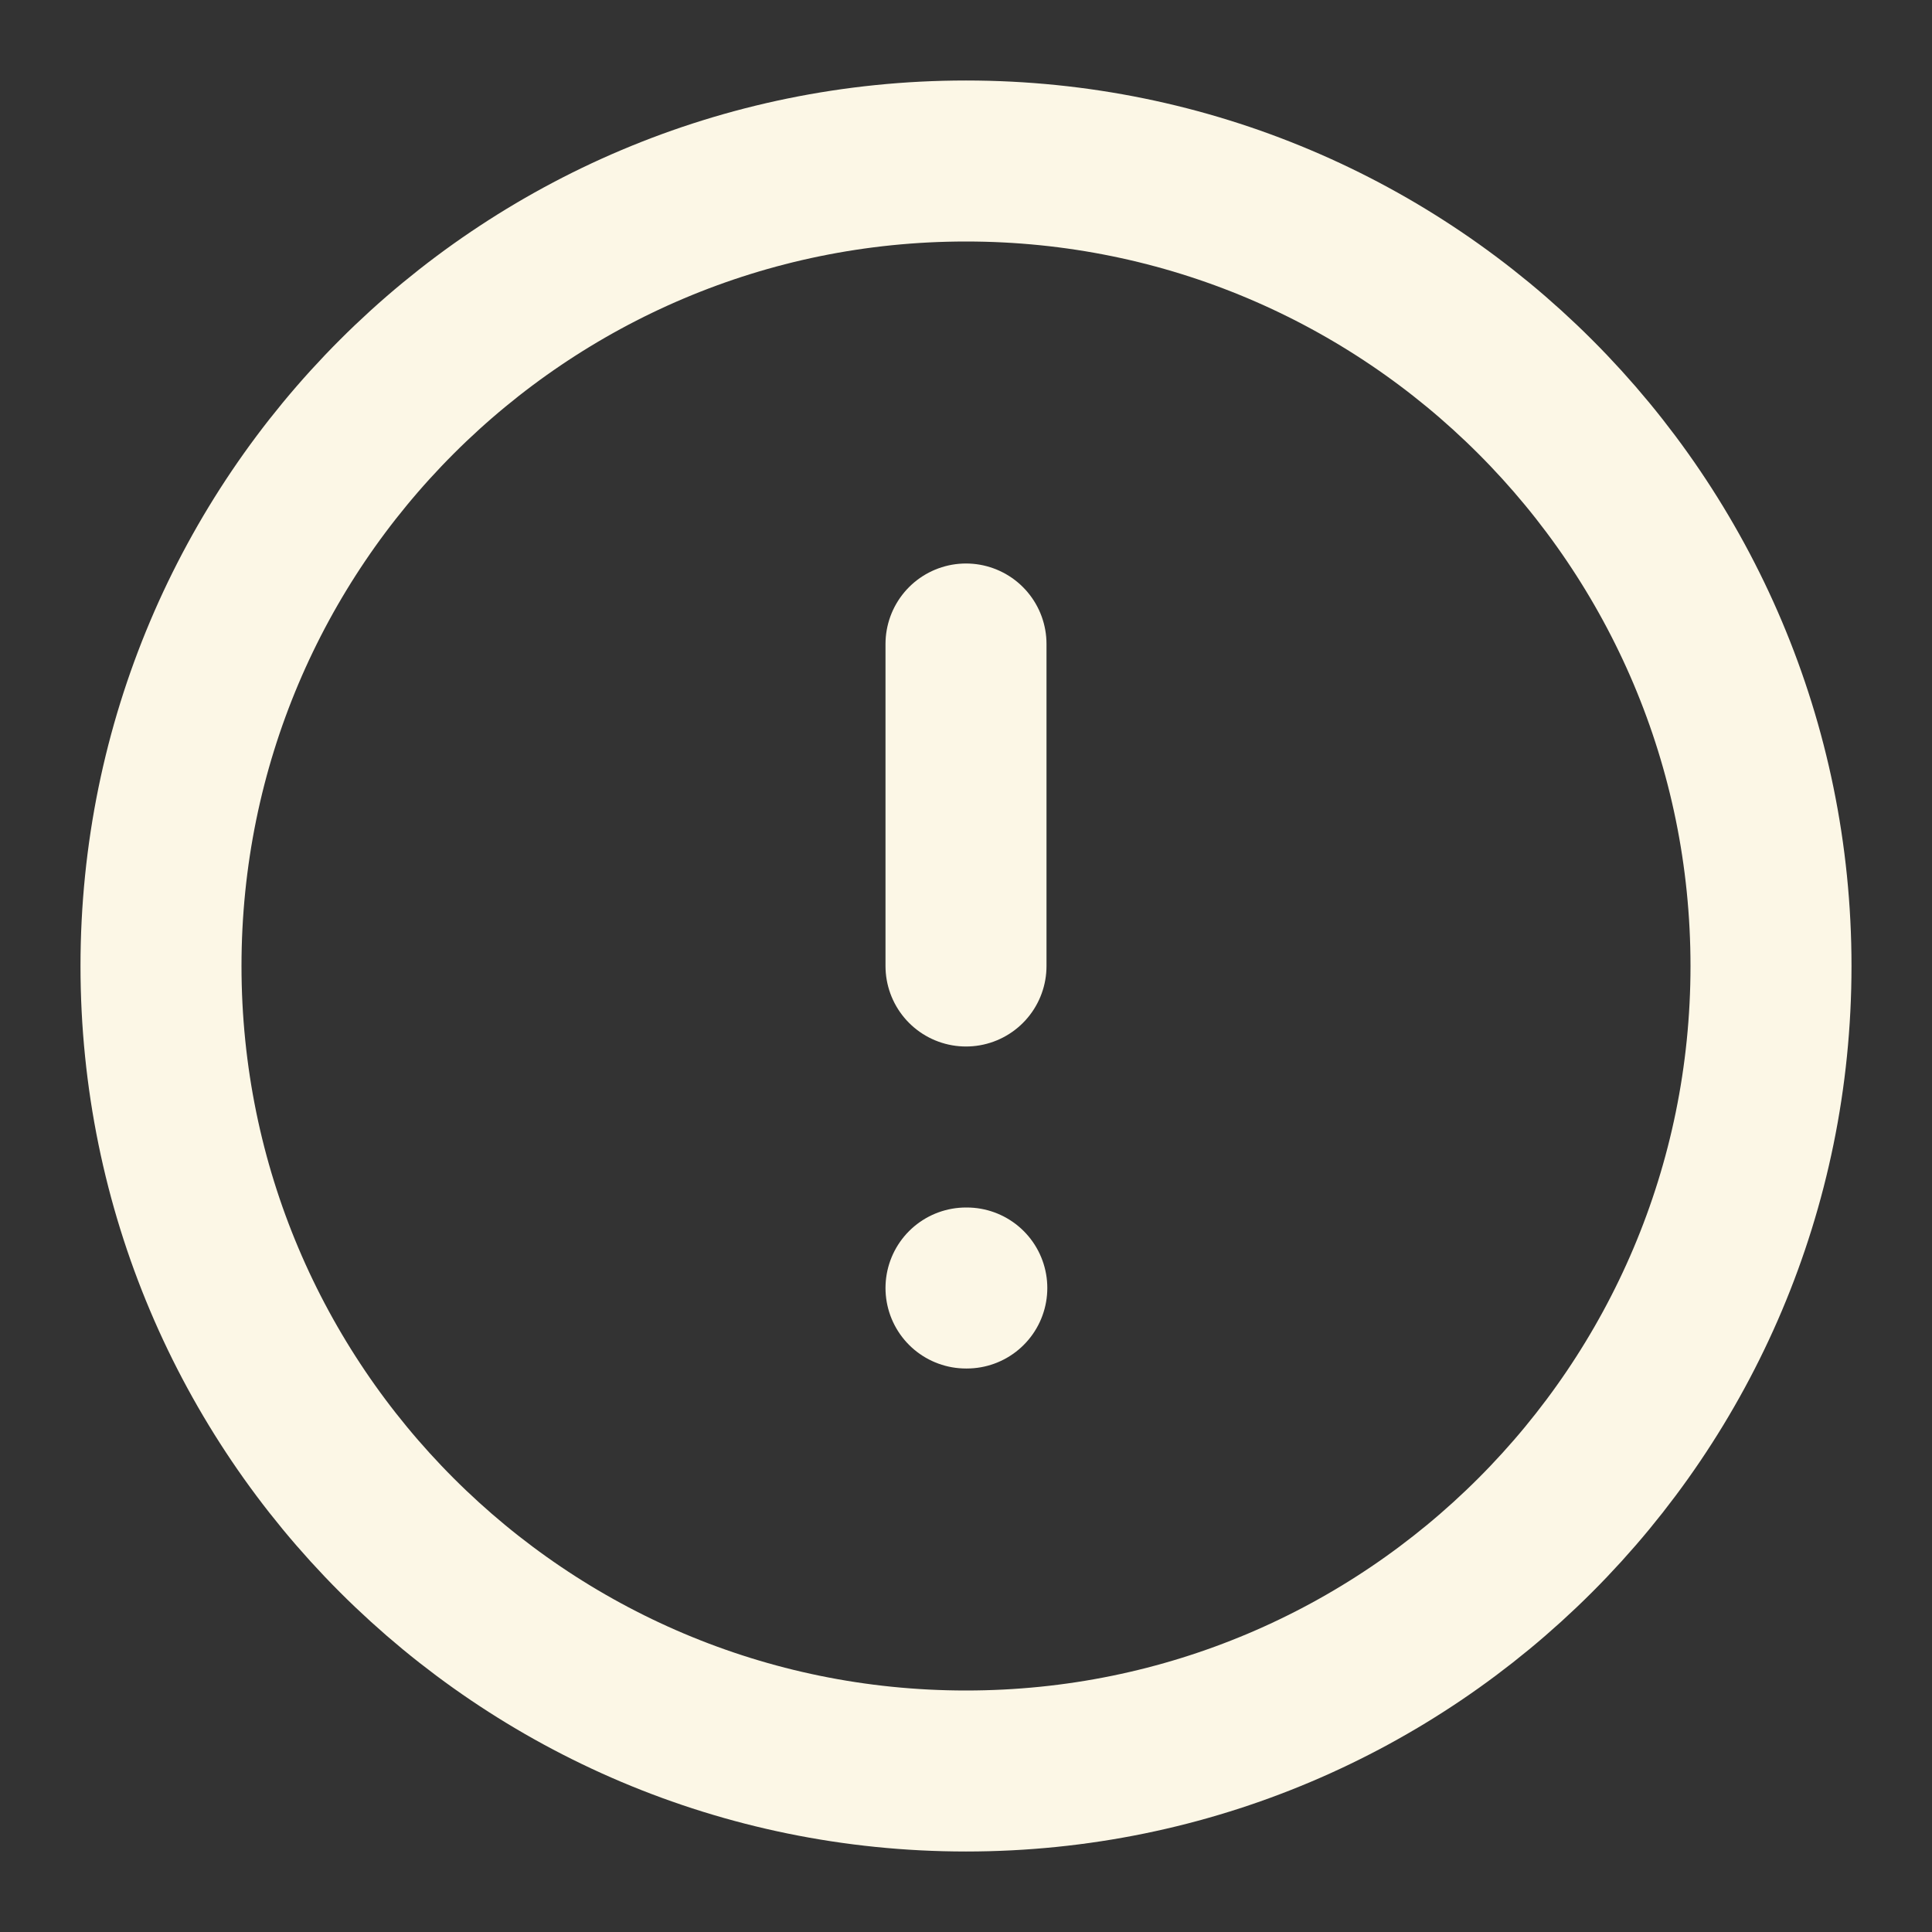 <svg width="24" height="24" viewBox="0 0 24 24" fill="none" xmlns="http://www.w3.org/2000/svg">
<rect x="0" y="0" width="24" height="24" fill="#333333" stroke="none"/>
<path d="M12 22C17.523 22 22 17.523 22 12C22 6.477 17.523 2 12 2C6.477 2 2 6.477 2 12C2 17.523 6.477 22 12 22Z" stroke="#FCF7E6" stroke-width="2" stroke-linecap="round" stroke-linejoin="round"></path>
<path d="M12 8V12" stroke="#FCF7E6" stroke-width="2" stroke-linecap="round" stroke-linejoin="round"></path>
<path d="M12 16H12.01" stroke="#FCF7E6" stroke-width="2" stroke-linecap="round" stroke-linejoin="round"></path>
</svg>
